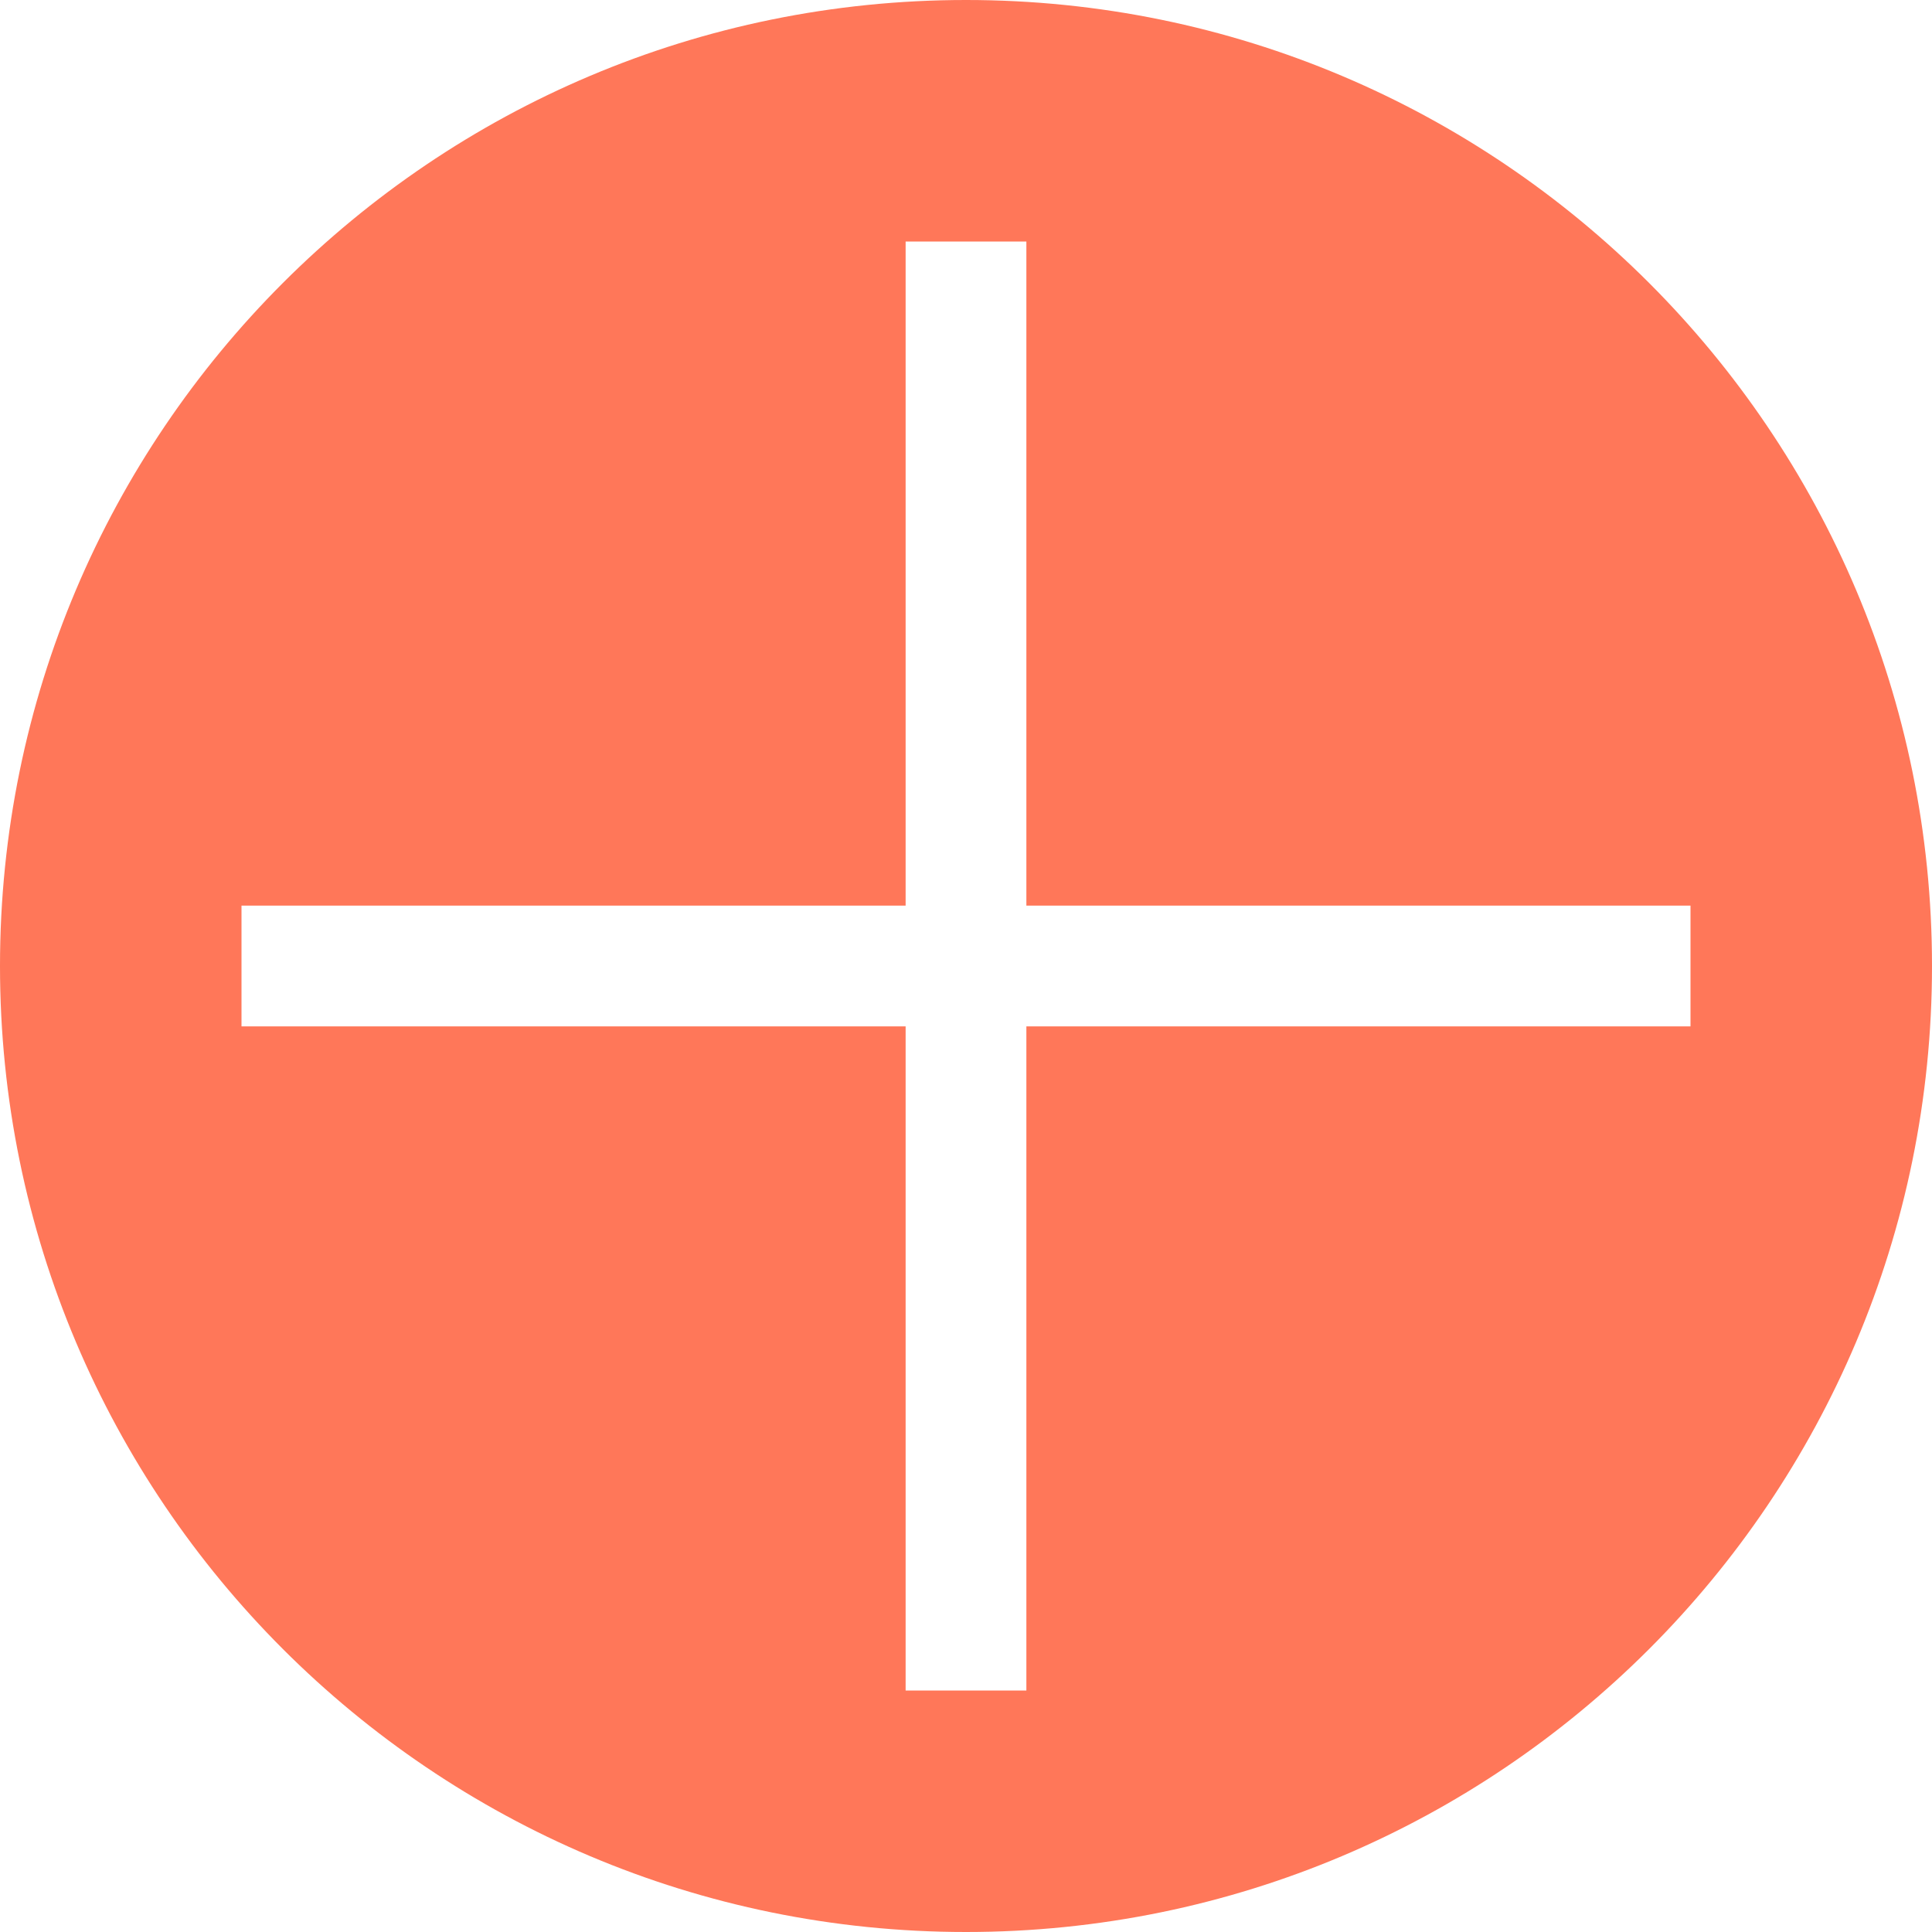 <?xml version="1.0" encoding="UTF-8" standalone="no"?>
<svg width="32px" height="32px" viewBox="0 0 32 32" version="1.1" xmlns="http://www.w3.org/2000/svg" xmlns:xlink="http://www.w3.org/1999/xlink" xmlns:sketch="http://www.bohemiancoding.com/sketch/ns">
    <!-- Generator: Sketch 3.4.2 (15855) - http://www.bohemiancoding.com/sketch -->
    <title>Artboard 1</title>
    <desc>Created with Sketch.</desc>
    <defs></defs>
    <g id="Page-1" stroke="none" stroke-width="1" fill="none" fill-rule="evenodd" sketch:type="MSPage">
        <g id="Artboard-1" sketch:type="MSArtboardGroup" transform="translate(-33, -46)" fill="#FF7759">
            <path d="M48,61 L37,61 L37,63 L48,63 L48,74 L50,74 L50,63 L61,63 L61,61 L50,61 L50,50 L48,50 L48,61 L48,61 Z M49,78 C57.837,78 65,70.837 65,62 C65,53.163 57.837,46 49,46 C40.163,46 33,53.163 33,62 C33,70.837 40.163,78 49,78 L49,78 Z" id="Oval-1" sketch:type="MSShapeGroup"></path>
        </g>
    </g>
</svg>